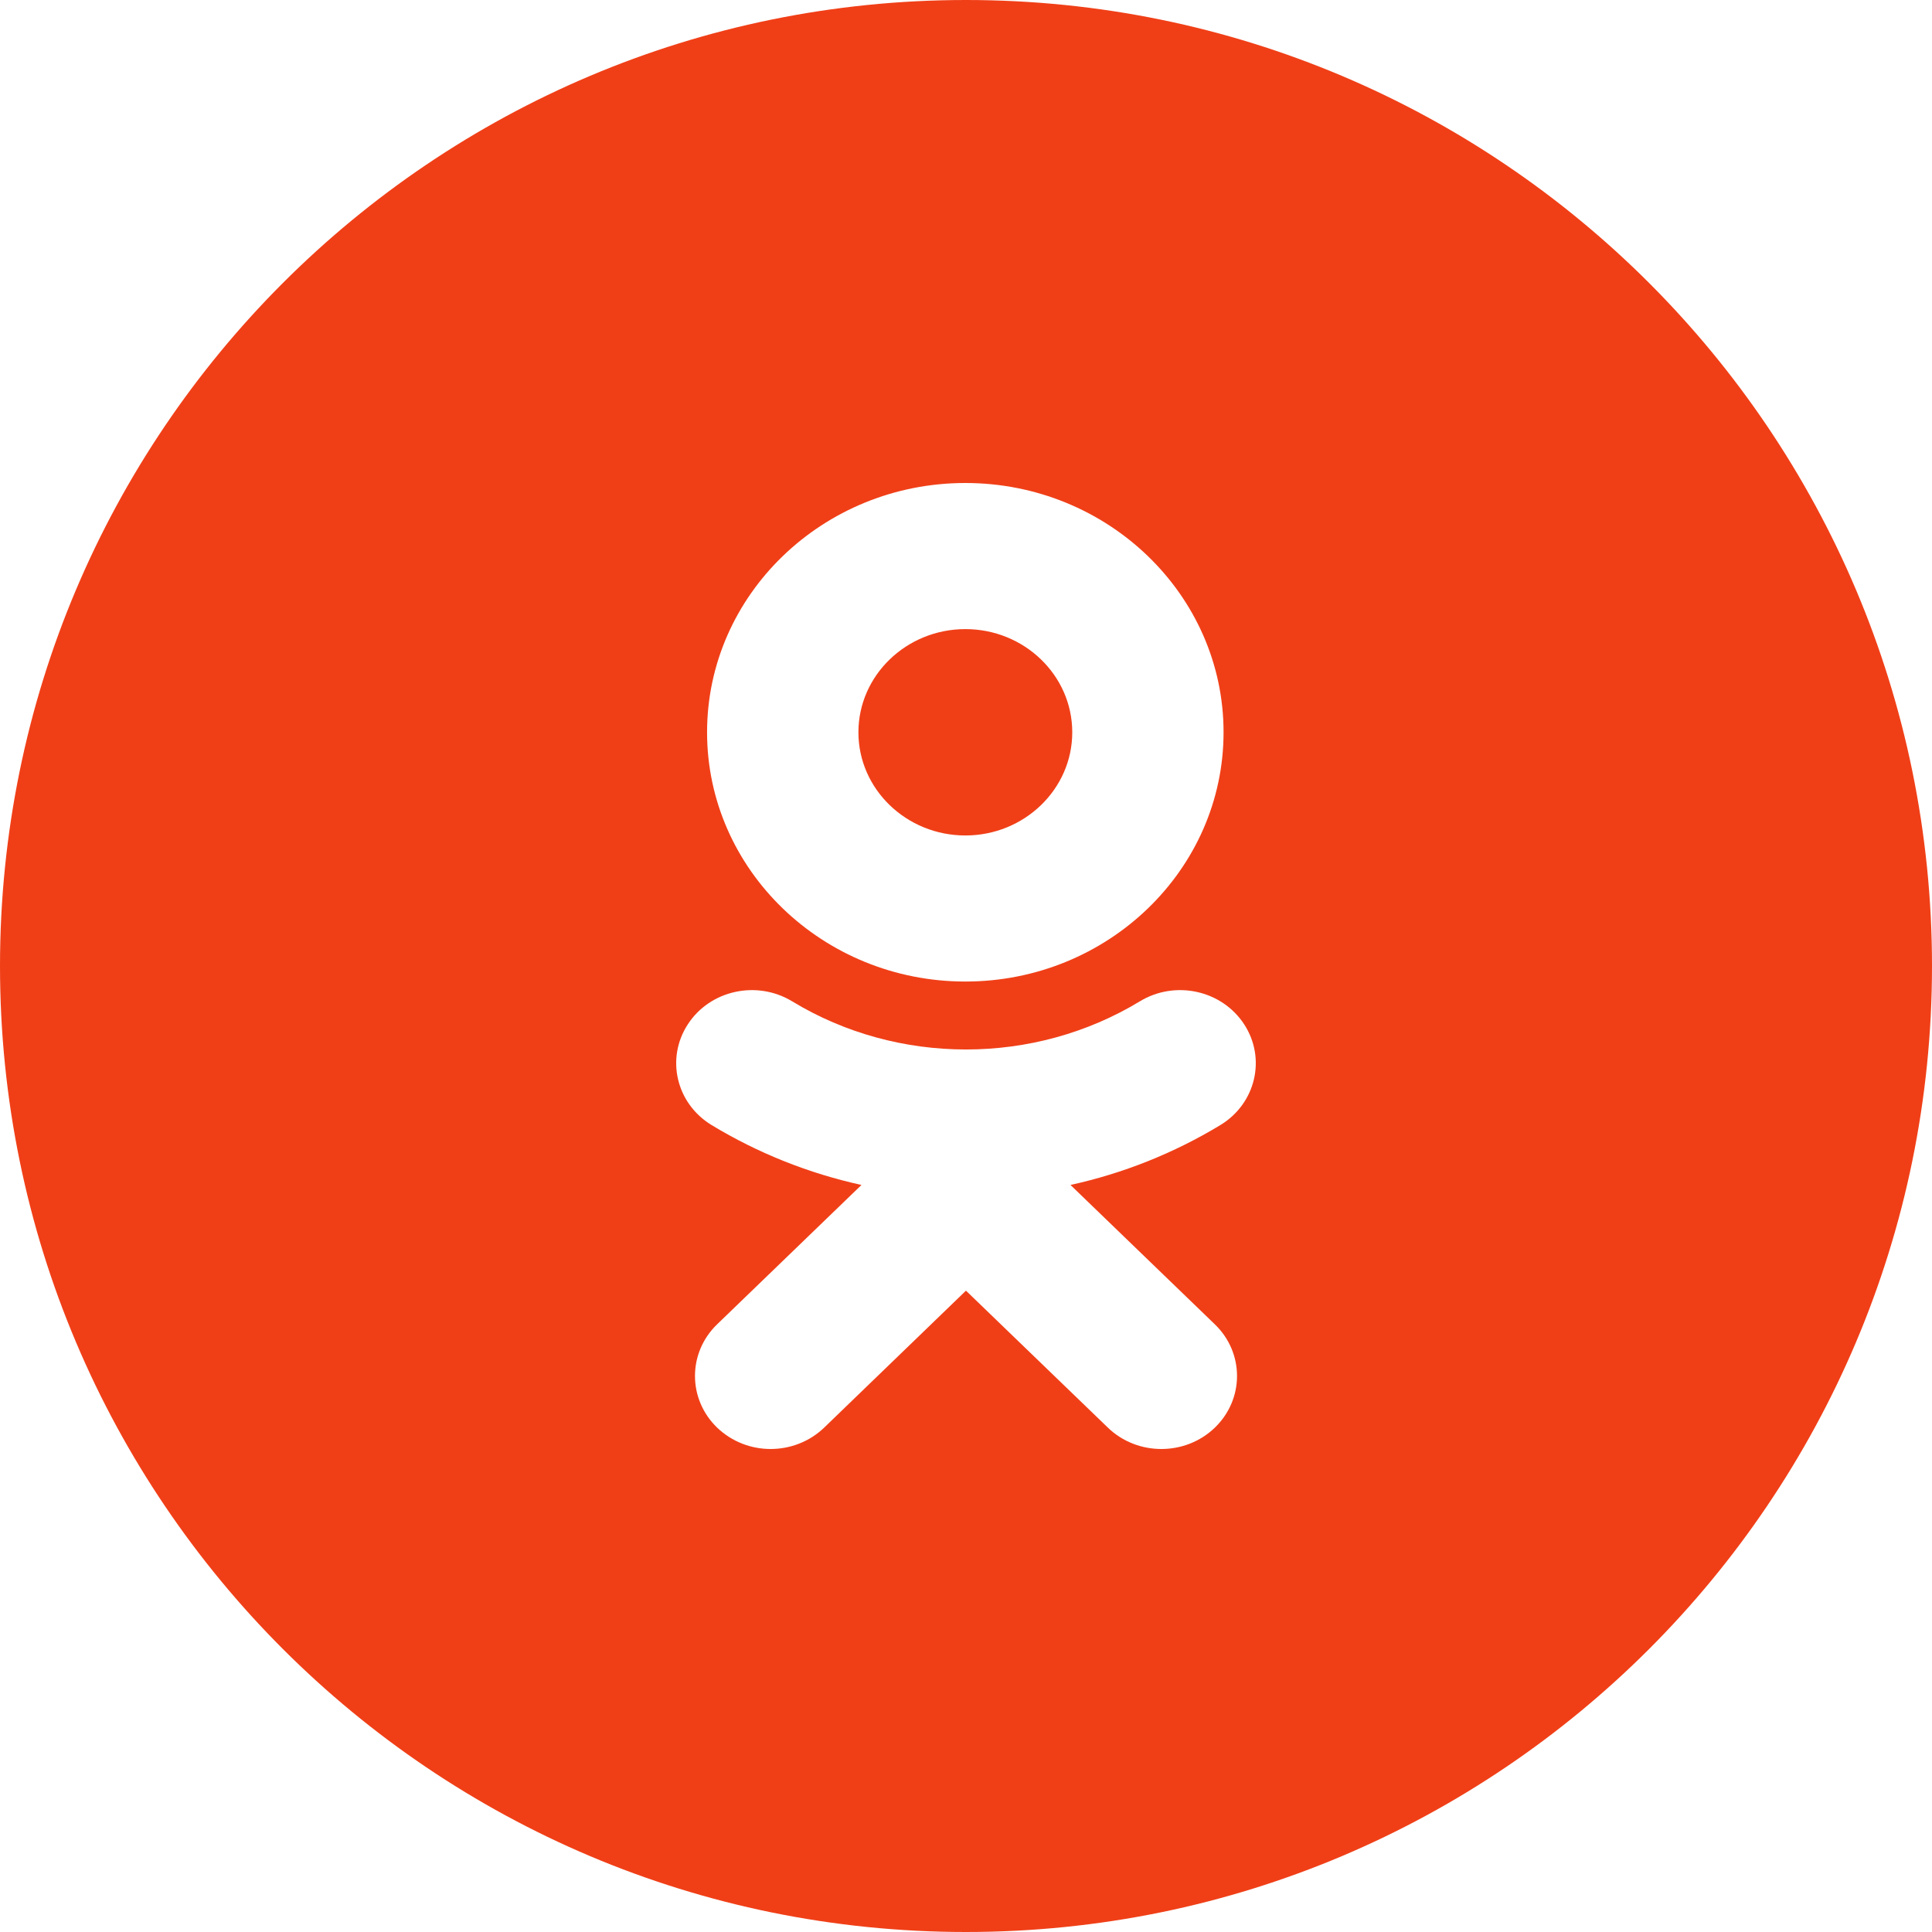 <svg width="48" height="48" viewBox="0 0 48 48" fill="none" xmlns="http://www.w3.org/2000/svg">
<path d="M24 0C37.255 0 48 10.745 48 24C48 37.255 37.255 48 24 48C10.745 48 0 37.255 0 24C0 10.745 10.745 0 24 0ZM30.911 25.449C30.358 24.6 29.199 24.344 28.319 24.878C25.691 26.473 22.307 26.473 19.681 24.878C18.801 24.344 17.64 24.6 17.089 25.449C16.536 26.297 16.8 27.417 17.678 27.951C18.838 28.654 20.097 29.153 21.403 29.44L17.816 32.903C17.083 33.612 17.084 34.76 17.817 35.469C18.185 35.822 18.665 36 19.145 36C19.627 36 20.108 35.822 20.476 35.469L23.999 32.066L27.525 35.469C28.259 36.177 29.449 36.177 30.183 35.469C30.917 34.76 30.917 33.611 30.183 32.903L26.596 29.44C27.902 29.153 29.161 28.654 30.321 27.951C31.199 27.417 31.464 26.297 30.911 25.449ZM23.983 12C20.445 12 17.567 14.778 17.567 18.193C17.567 21.608 20.445 24.386 23.983 24.386C27.523 24.386 30.399 21.608 30.399 18.193C30.399 14.778 27.522 12 23.983 12Z" fill="#F03F17"/>
<path d="M23.984 15.63C25.449 15.63 26.64 16.779 26.64 18.194C26.64 19.607 25.449 20.757 23.984 20.757C22.52 20.757 21.327 19.607 21.327 18.194C21.327 16.779 22.52 15.63 23.984 15.63Z" fill="#F03F17"/>
</svg>
